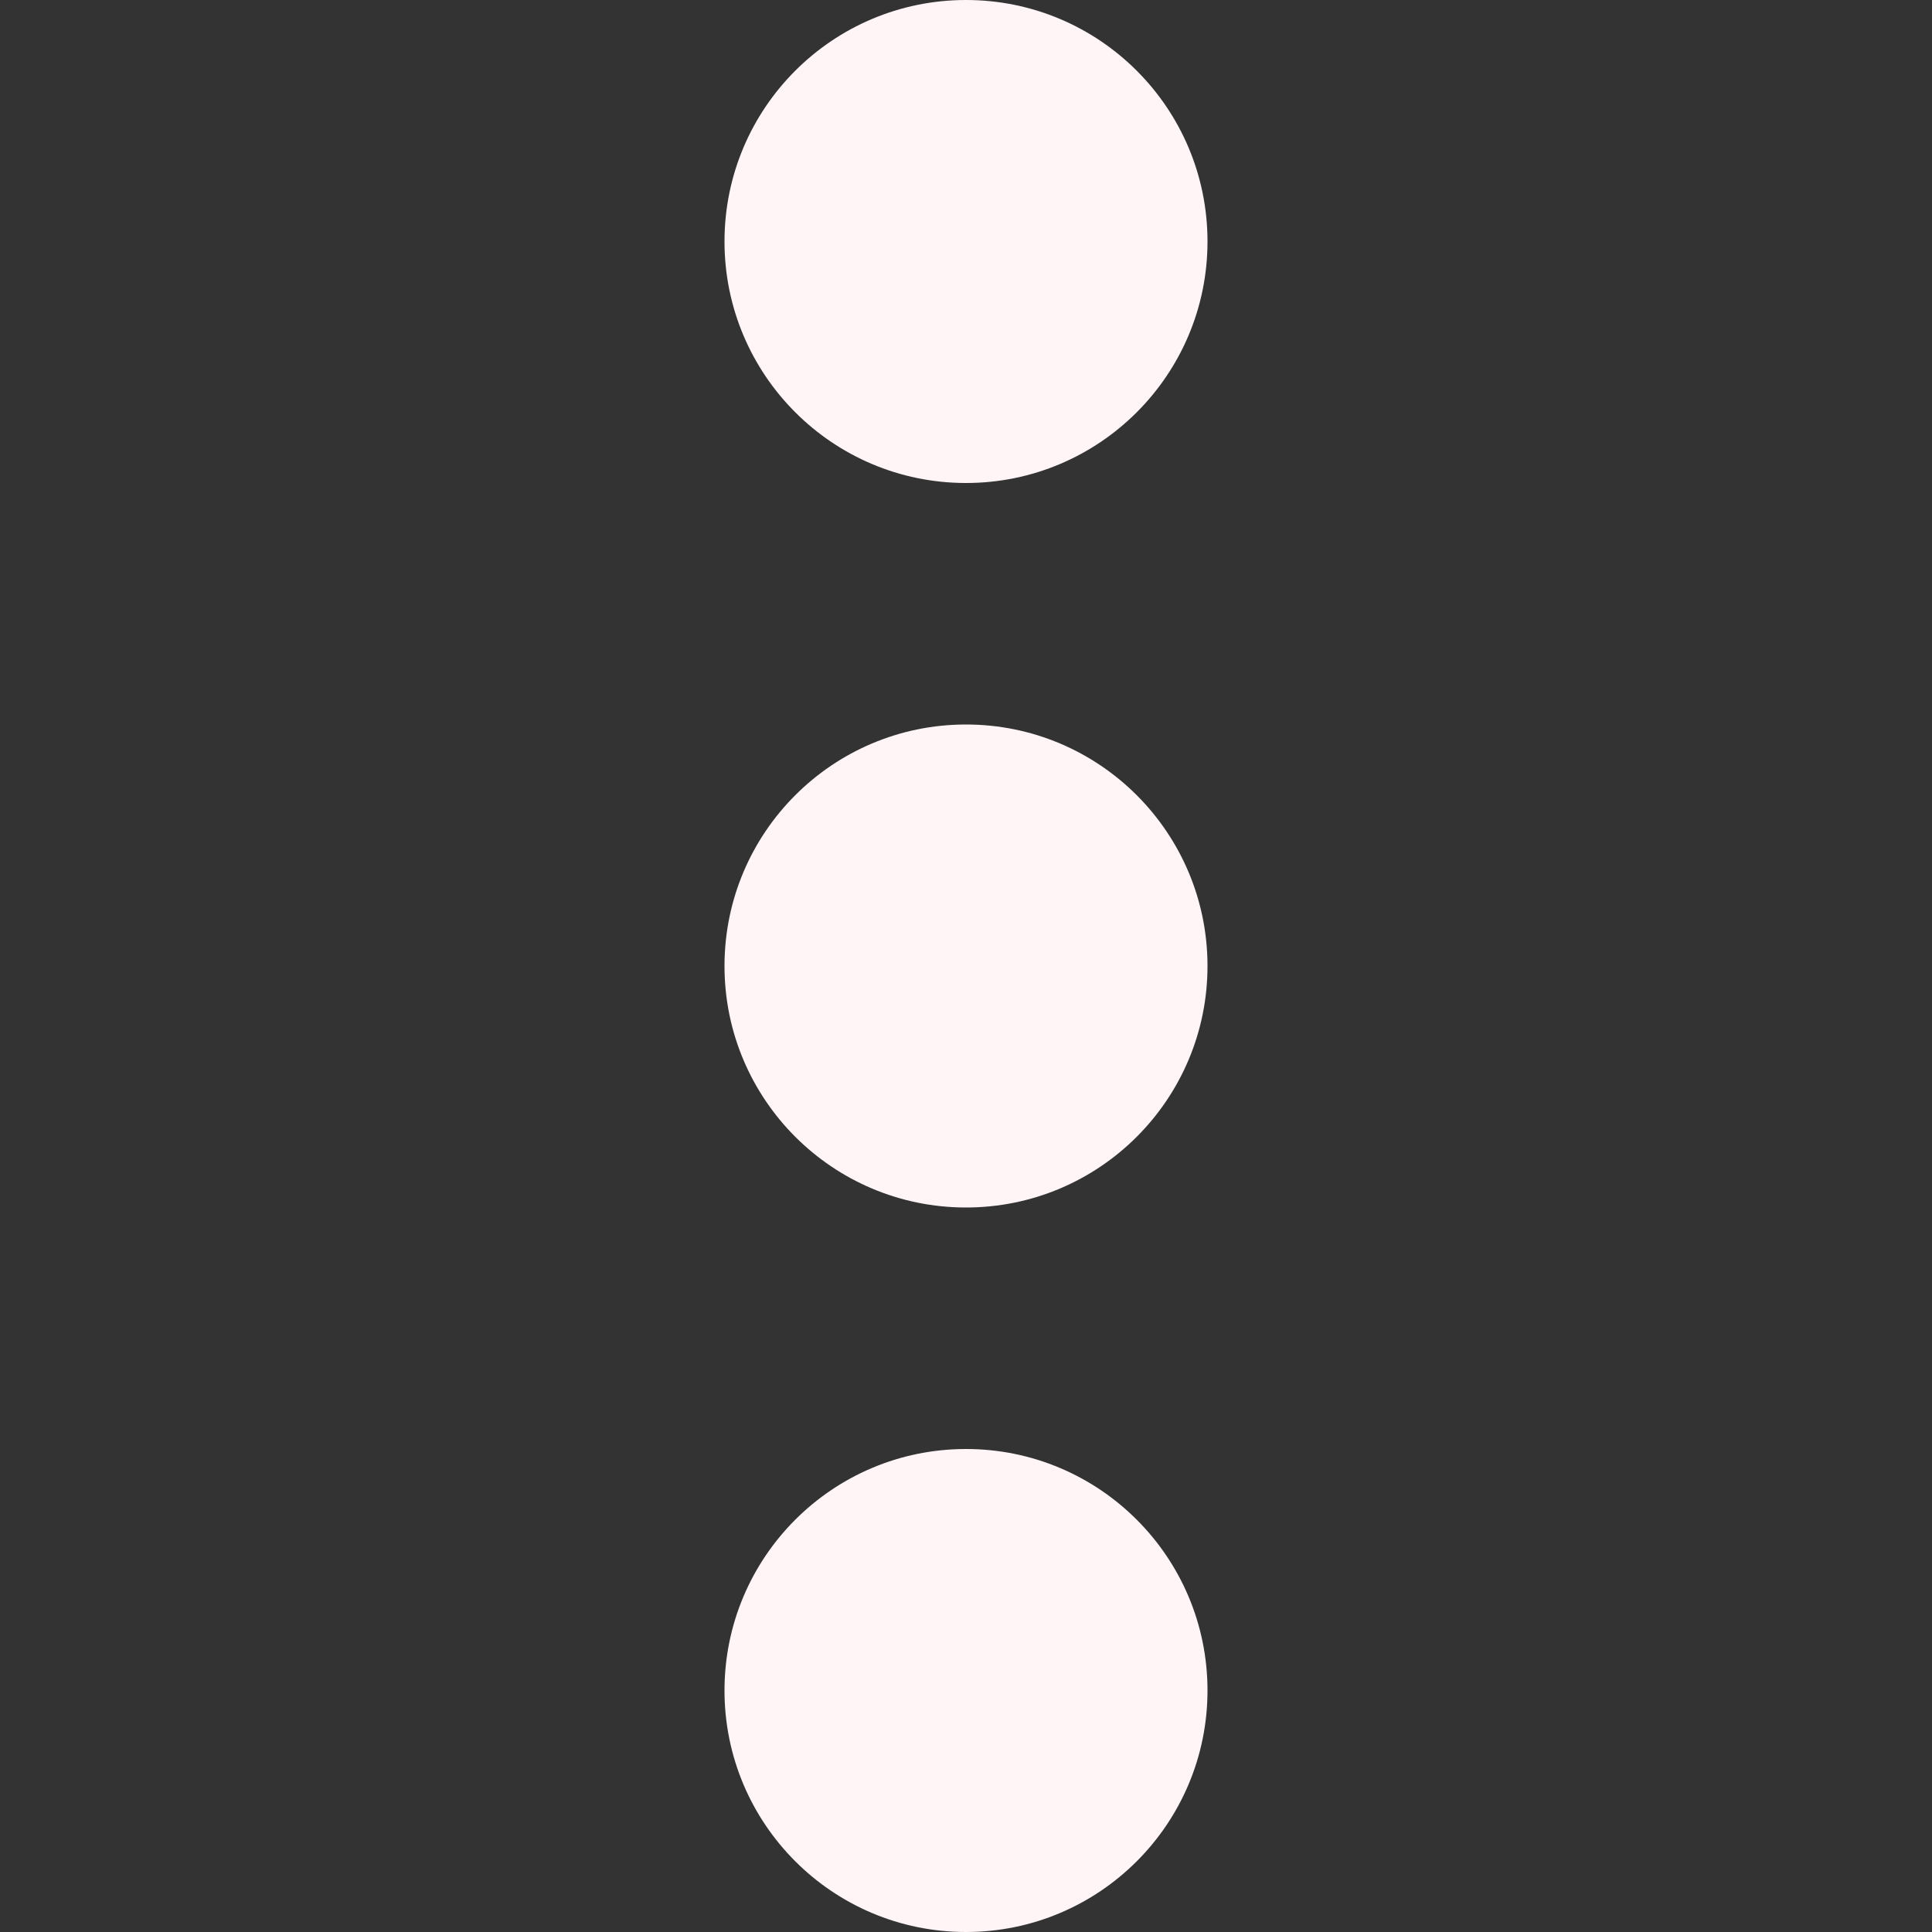 <?xml version="1.0"?>
<svg xmlns="http://www.w3.org/2000/svg" xmlns:xlink="http://www.w3.org/1999/xlink" version="1.1" id="Capa_1" x="0px" y="0px" viewBox="0 0 512 512" style="enable-background:new 0 0 512 512;" xml:space="preserve" width="512px" height="512px"><rect x="0" y="0" width="512" height="512" fill="#333333" stroke="none"/><g><g>
	<g>
		<g>
			<circle cx="256" cy="256" r="64" data-original="#000000" class="active-path" data-old_color="#000000" fill="#FFF4F6"/>
			<circle cx="256" cy="448" r="64" data-original="#000000" class="active-path" data-old_color="#000000" fill="#FFF4F6"/>
			<circle cx="256" cy="64" r="64" data-original="#000000" class="active-path" data-old_color="#000000" fill="#FFF4F6"/>
		</g>
	</g>
</g></g> </svg>

